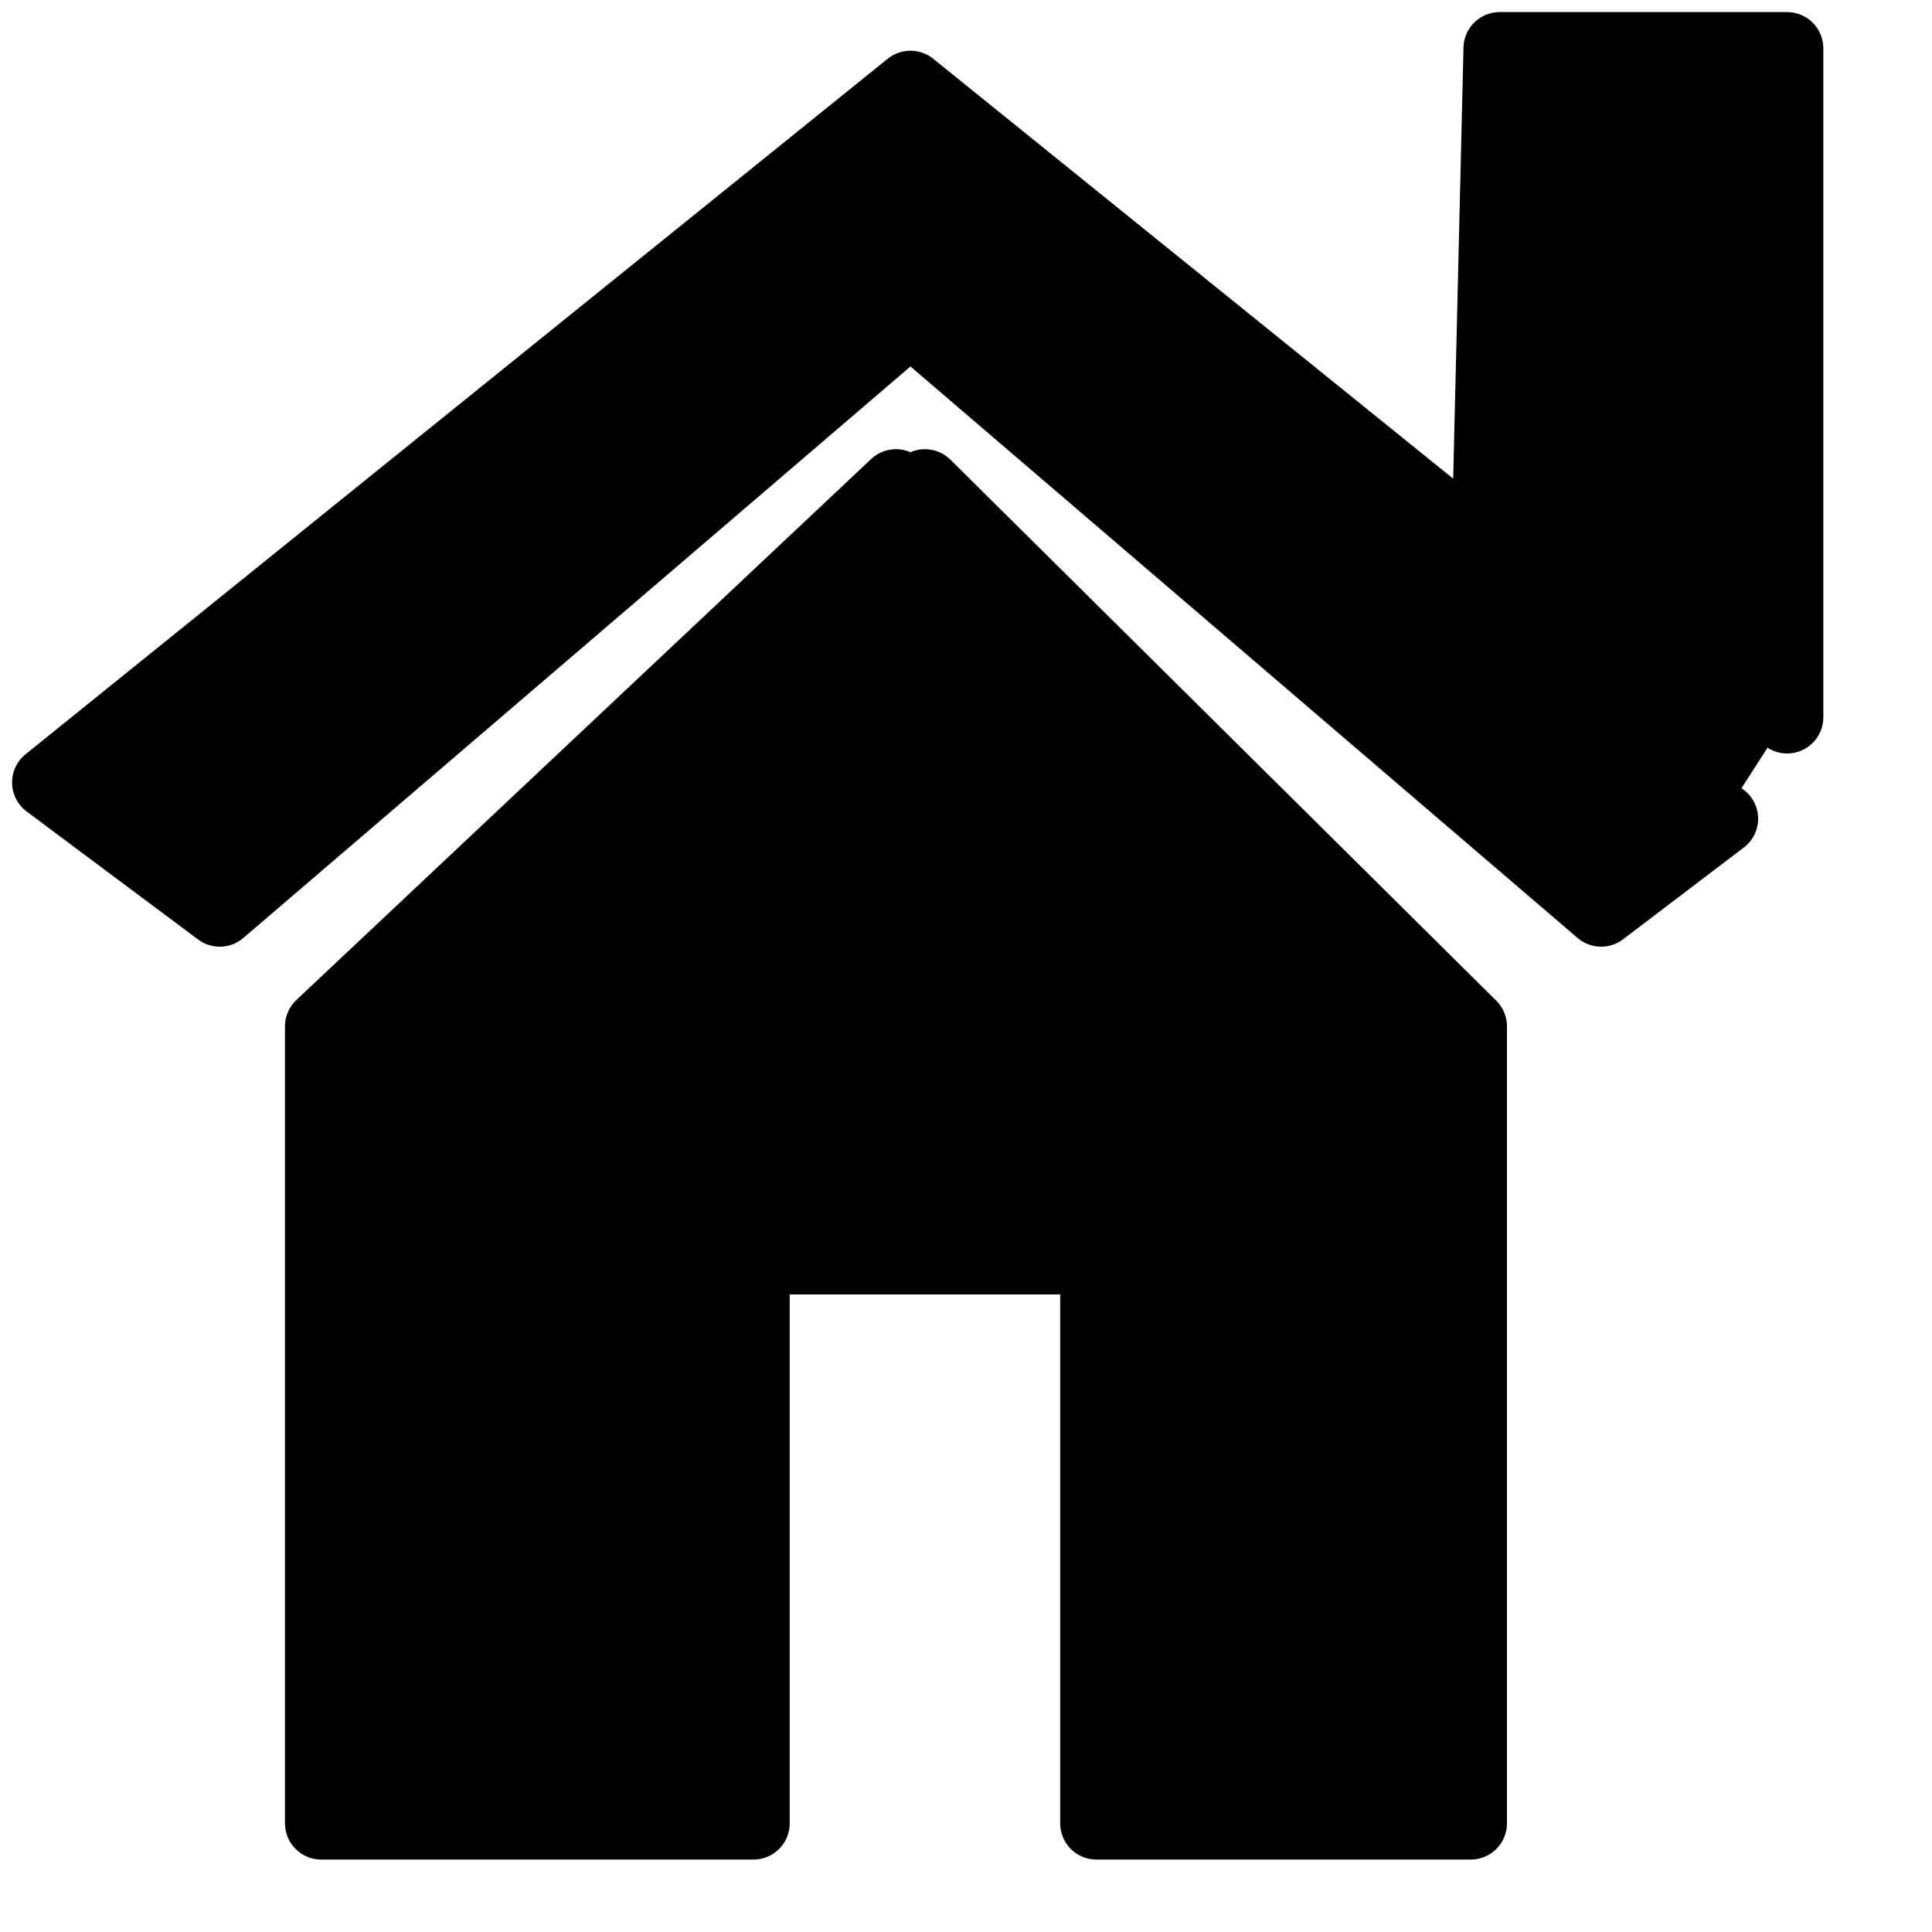 <?xml version="1.0" encoding="utf-8"?>
<!-- Generator: Adobe Illustrator 22.0.0, SVG Export Plug-In . SVG Version: 6.00 Build 0)  -->
<svg version="1.1" id="Layer_1" xmlns="http://www.w3.org/2000/svg" xmlns:xlink="http://www.w3.org/1999/xlink" x="0px" y="0px"
	 viewBox="0 0 80 80" style="enable-background:new 0 0 80 80;" xml:space="preserve">
<style type="text/css">
	.st0{stroke:#000000;stroke-width:3;stroke-linecap:round;stroke-linejoin:round;stroke-miterlimit:10;}
</style>
<polyline class="st0" points="71.3,33.9 66.3,37.7 37.7,13.2 9.1,37.7 2,32.4 37.7,3.6 61.6,22.9 62.1,2 74,2 74,29.7 "/>
<polyline class="st0" points="37.1,20.1 13.3,42.5 13.3,75.5 31.2,75.5 31.2,52.1 45.4,52.1 45.4,75.5 60.9,75.5 60.9,42.5 
	38.3,20.1 "/>
</svg>

